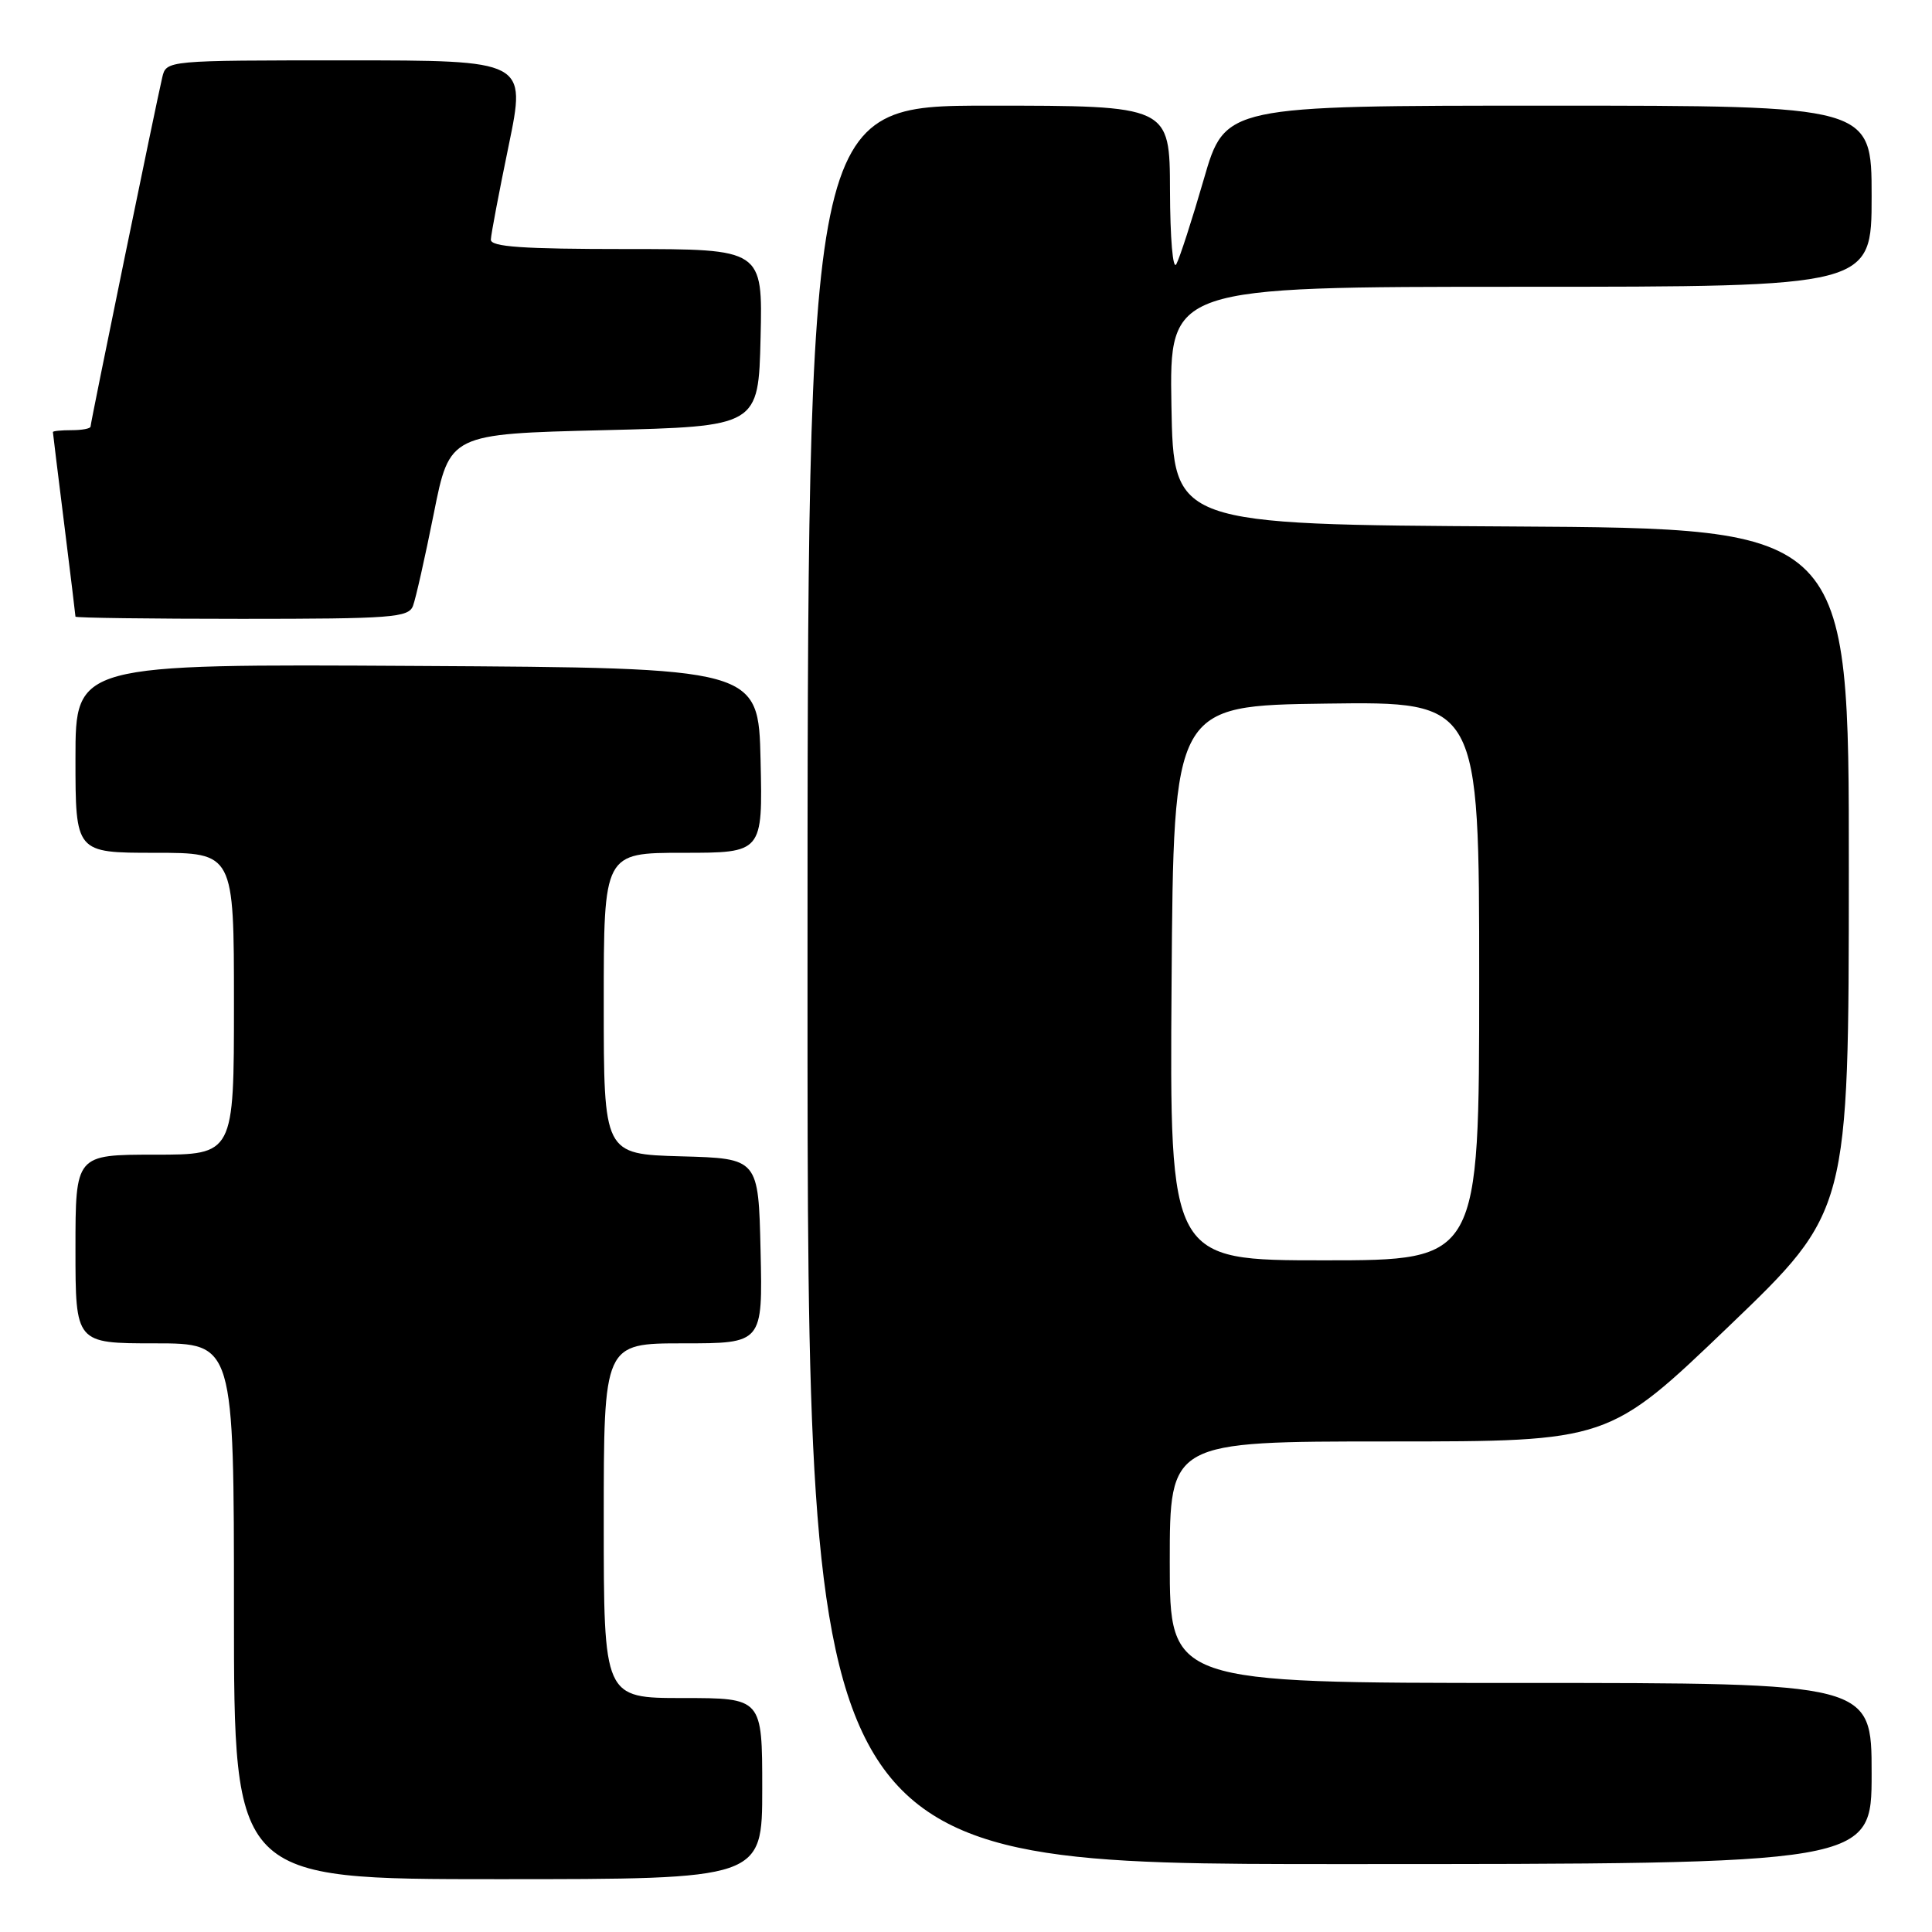 <?xml version="1.0" encoding="UTF-8" standalone="no"?>
<!DOCTYPE svg PUBLIC "-//W3C//DTD SVG 1.1//EN" "http://www.w3.org/Graphics/SVG/1.1/DTD/svg11.dtd" >
<svg xmlns="http://www.w3.org/2000/svg" xmlns:xlink="http://www.w3.org/1999/xlink" version="1.1" viewBox="0 0 256 256">
 <g >
 <path fill="currentColor"
d=" M 101.00 237.00 C 101.00 225.00 101.00 225.00 90.50 225.00 C 80.00 225.00 80.00 225.00 80.00 201.50 C 80.00 178.00 80.00 178.00 90.53 178.00 C 101.06 178.00 101.06 178.00 100.78 165.75 C 100.50 153.50 100.50 153.50 90.25 153.22 C 80.00 152.93 80.00 152.93 80.00 132.97 C 80.00 113.00 80.00 113.00 90.53 113.00 C 101.06 113.00 101.06 113.00 100.78 100.75 C 100.50 88.50 100.50 88.50 55.25 88.24 C 10.00 87.98 10.00 87.98 10.00 100.49 C 10.00 113.00 10.00 113.00 20.50 113.00 C 31.00 113.00 31.00 113.00 31.00 133.00 C 31.00 153.00 31.00 153.00 20.50 153.00 C 10.00 153.00 10.00 153.00 10.00 165.50 C 10.00 178.00 10.00 178.00 20.50 178.00 C 31.00 178.00 31.00 178.00 31.00 213.50 C 31.00 249.00 31.00 249.00 66.00 249.00 C 101.00 249.00 101.00 249.00 101.00 237.00 Z  M 248.00 235.00 C 248.00 223.00 248.00 223.00 201.50 223.00 C 155.00 223.00 155.00 223.00 155.00 207.00 C 155.00 191.00 155.00 191.00 184.08 191.00 C 213.16 191.00 213.16 191.00 229.07 175.75 C 244.97 160.50 244.97 160.50 244.98 115.26 C 245.00 70.02 245.00 70.02 200.25 69.76 C 155.50 69.50 155.50 69.50 155.22 53.75 C 154.95 38.00 154.95 38.00 201.47 38.00 C 248.00 38.00 248.00 38.00 248.00 26.00 C 248.00 14.00 248.00 14.00 205.17 14.00 C 162.33 14.00 162.33 14.00 159.51 23.75 C 157.96 29.11 156.32 34.17 155.87 35.00 C 155.41 35.85 155.05 31.60 155.03 25.25 C 155.00 14.00 155.00 14.00 131.00 14.00 C 107.00 14.00 107.00 14.00 107.00 130.50 C 107.00 247.00 107.00 247.00 177.50 247.00 C 248.00 247.00 248.00 247.00 248.00 235.00 Z  M 54.72 80.29 C 55.08 79.35 56.32 73.84 57.48 68.04 C 59.58 57.50 59.58 57.50 80.04 57.00 C 100.50 56.50 100.50 56.50 100.78 44.75 C 101.06 33.00 101.06 33.00 83.03 33.00 C 69.25 33.00 65.01 32.71 65.04 31.75 C 65.06 31.06 66.13 25.44 67.41 19.25 C 69.73 8.00 69.73 8.00 45.88 8.00 C 22.04 8.00 22.04 8.00 21.50 10.25 C 20.69 13.68 12.00 55.98 12.00 56.52 C 12.00 56.79 10.88 57.00 9.50 57.00 C 8.12 57.00 7.00 57.11 7.01 57.25 C 7.01 57.39 7.69 62.88 8.51 69.46 C 9.33 76.04 10.00 81.55 10.00 81.71 C 10.00 81.87 19.91 82.00 32.03 82.00 C 51.88 82.00 54.13 81.83 54.72 80.29 Z  M 155.24 130.25 C 155.50 93.50 155.50 93.50 175.75 93.23 C 196.00 92.96 196.00 92.96 196.00 129.98 C 196.00 167.00 196.00 167.00 175.49 167.00 C 154.98 167.00 154.98 167.00 155.24 130.25 Z "/>
</g>
</svg>